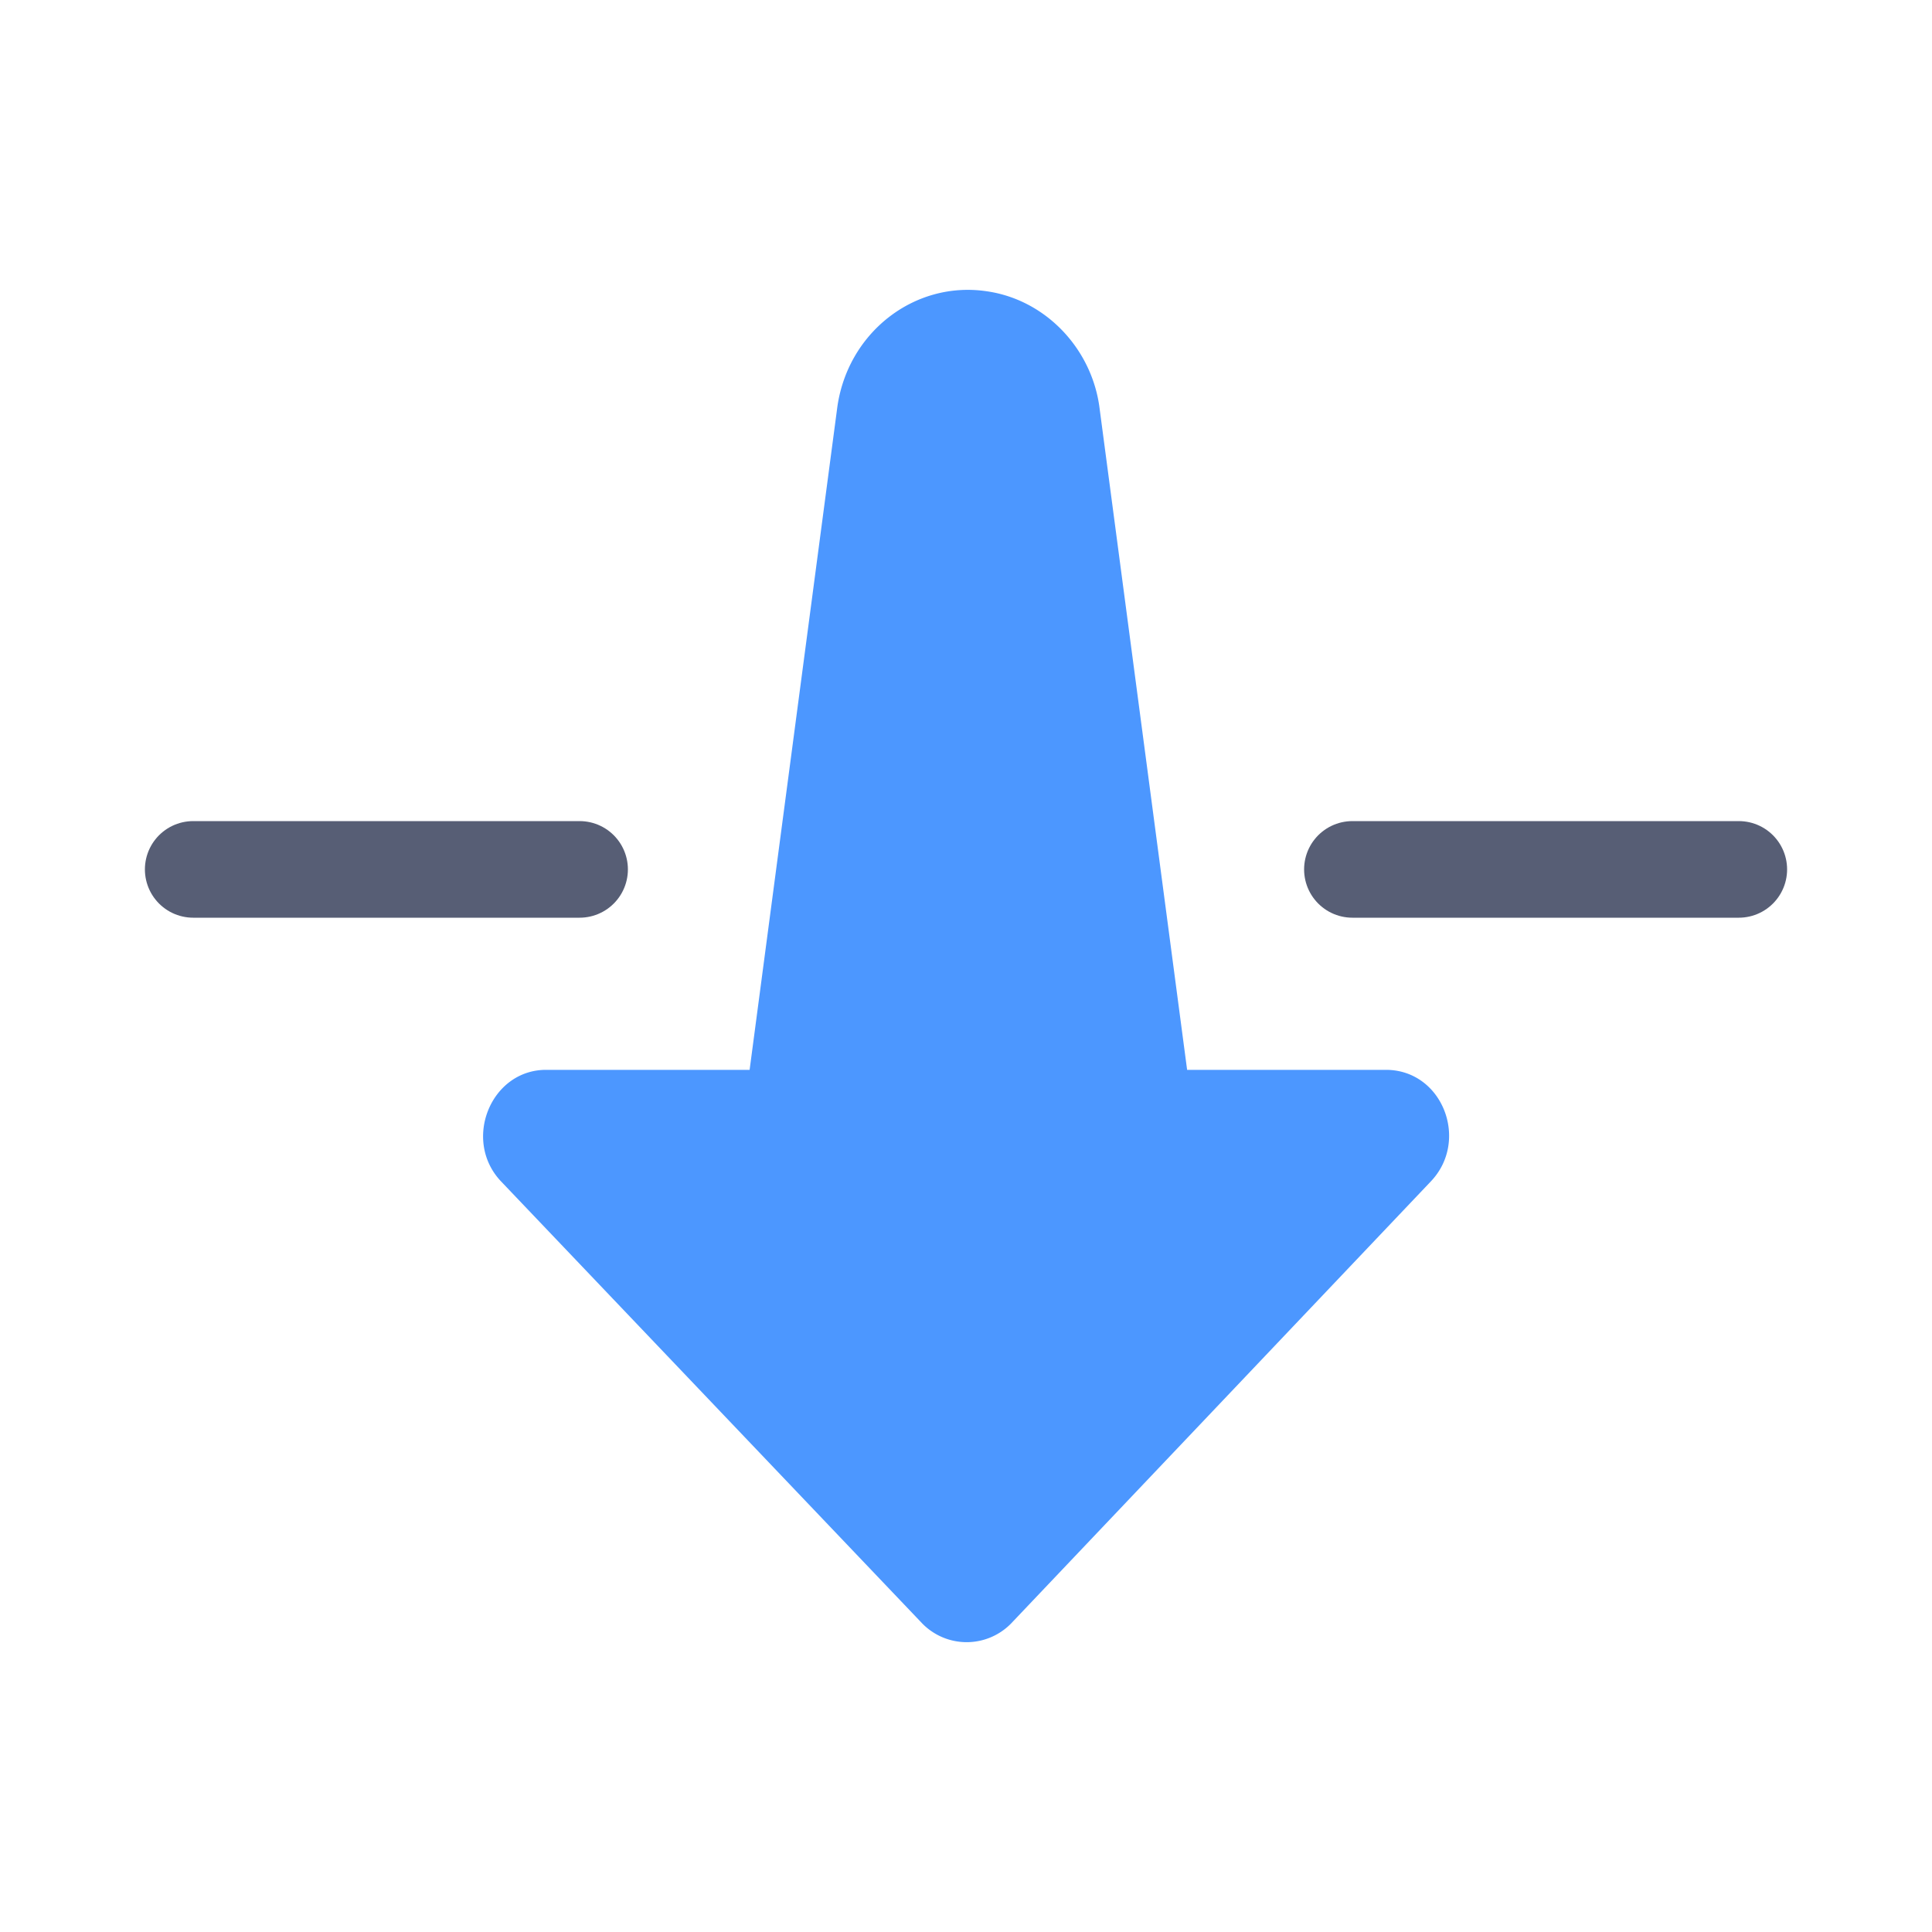 <svg width="20" height="20" xmlns="http://www.w3.org/2000/svg"><g fill="none" fill-rule="evenodd"><path d="M5.652 11.075H7.76l.905-6.839c.098-.784.796-1.336 1.555-1.22.612.09 1.09.603 1.164 1.22l.905 6.839h2.058c.586 0 .869.732.464 1.156l-4.345 4.576a.643.643 0 0 1-.918 0l-4.36-4.576c-.404-.424-.11-1.156.465-1.156" fill="#4C97FF"/><path d="M6 9H2M18 9h-4" stroke="#575E75" stroke-linecap="round" stroke-linejoin="round"/></g></svg>